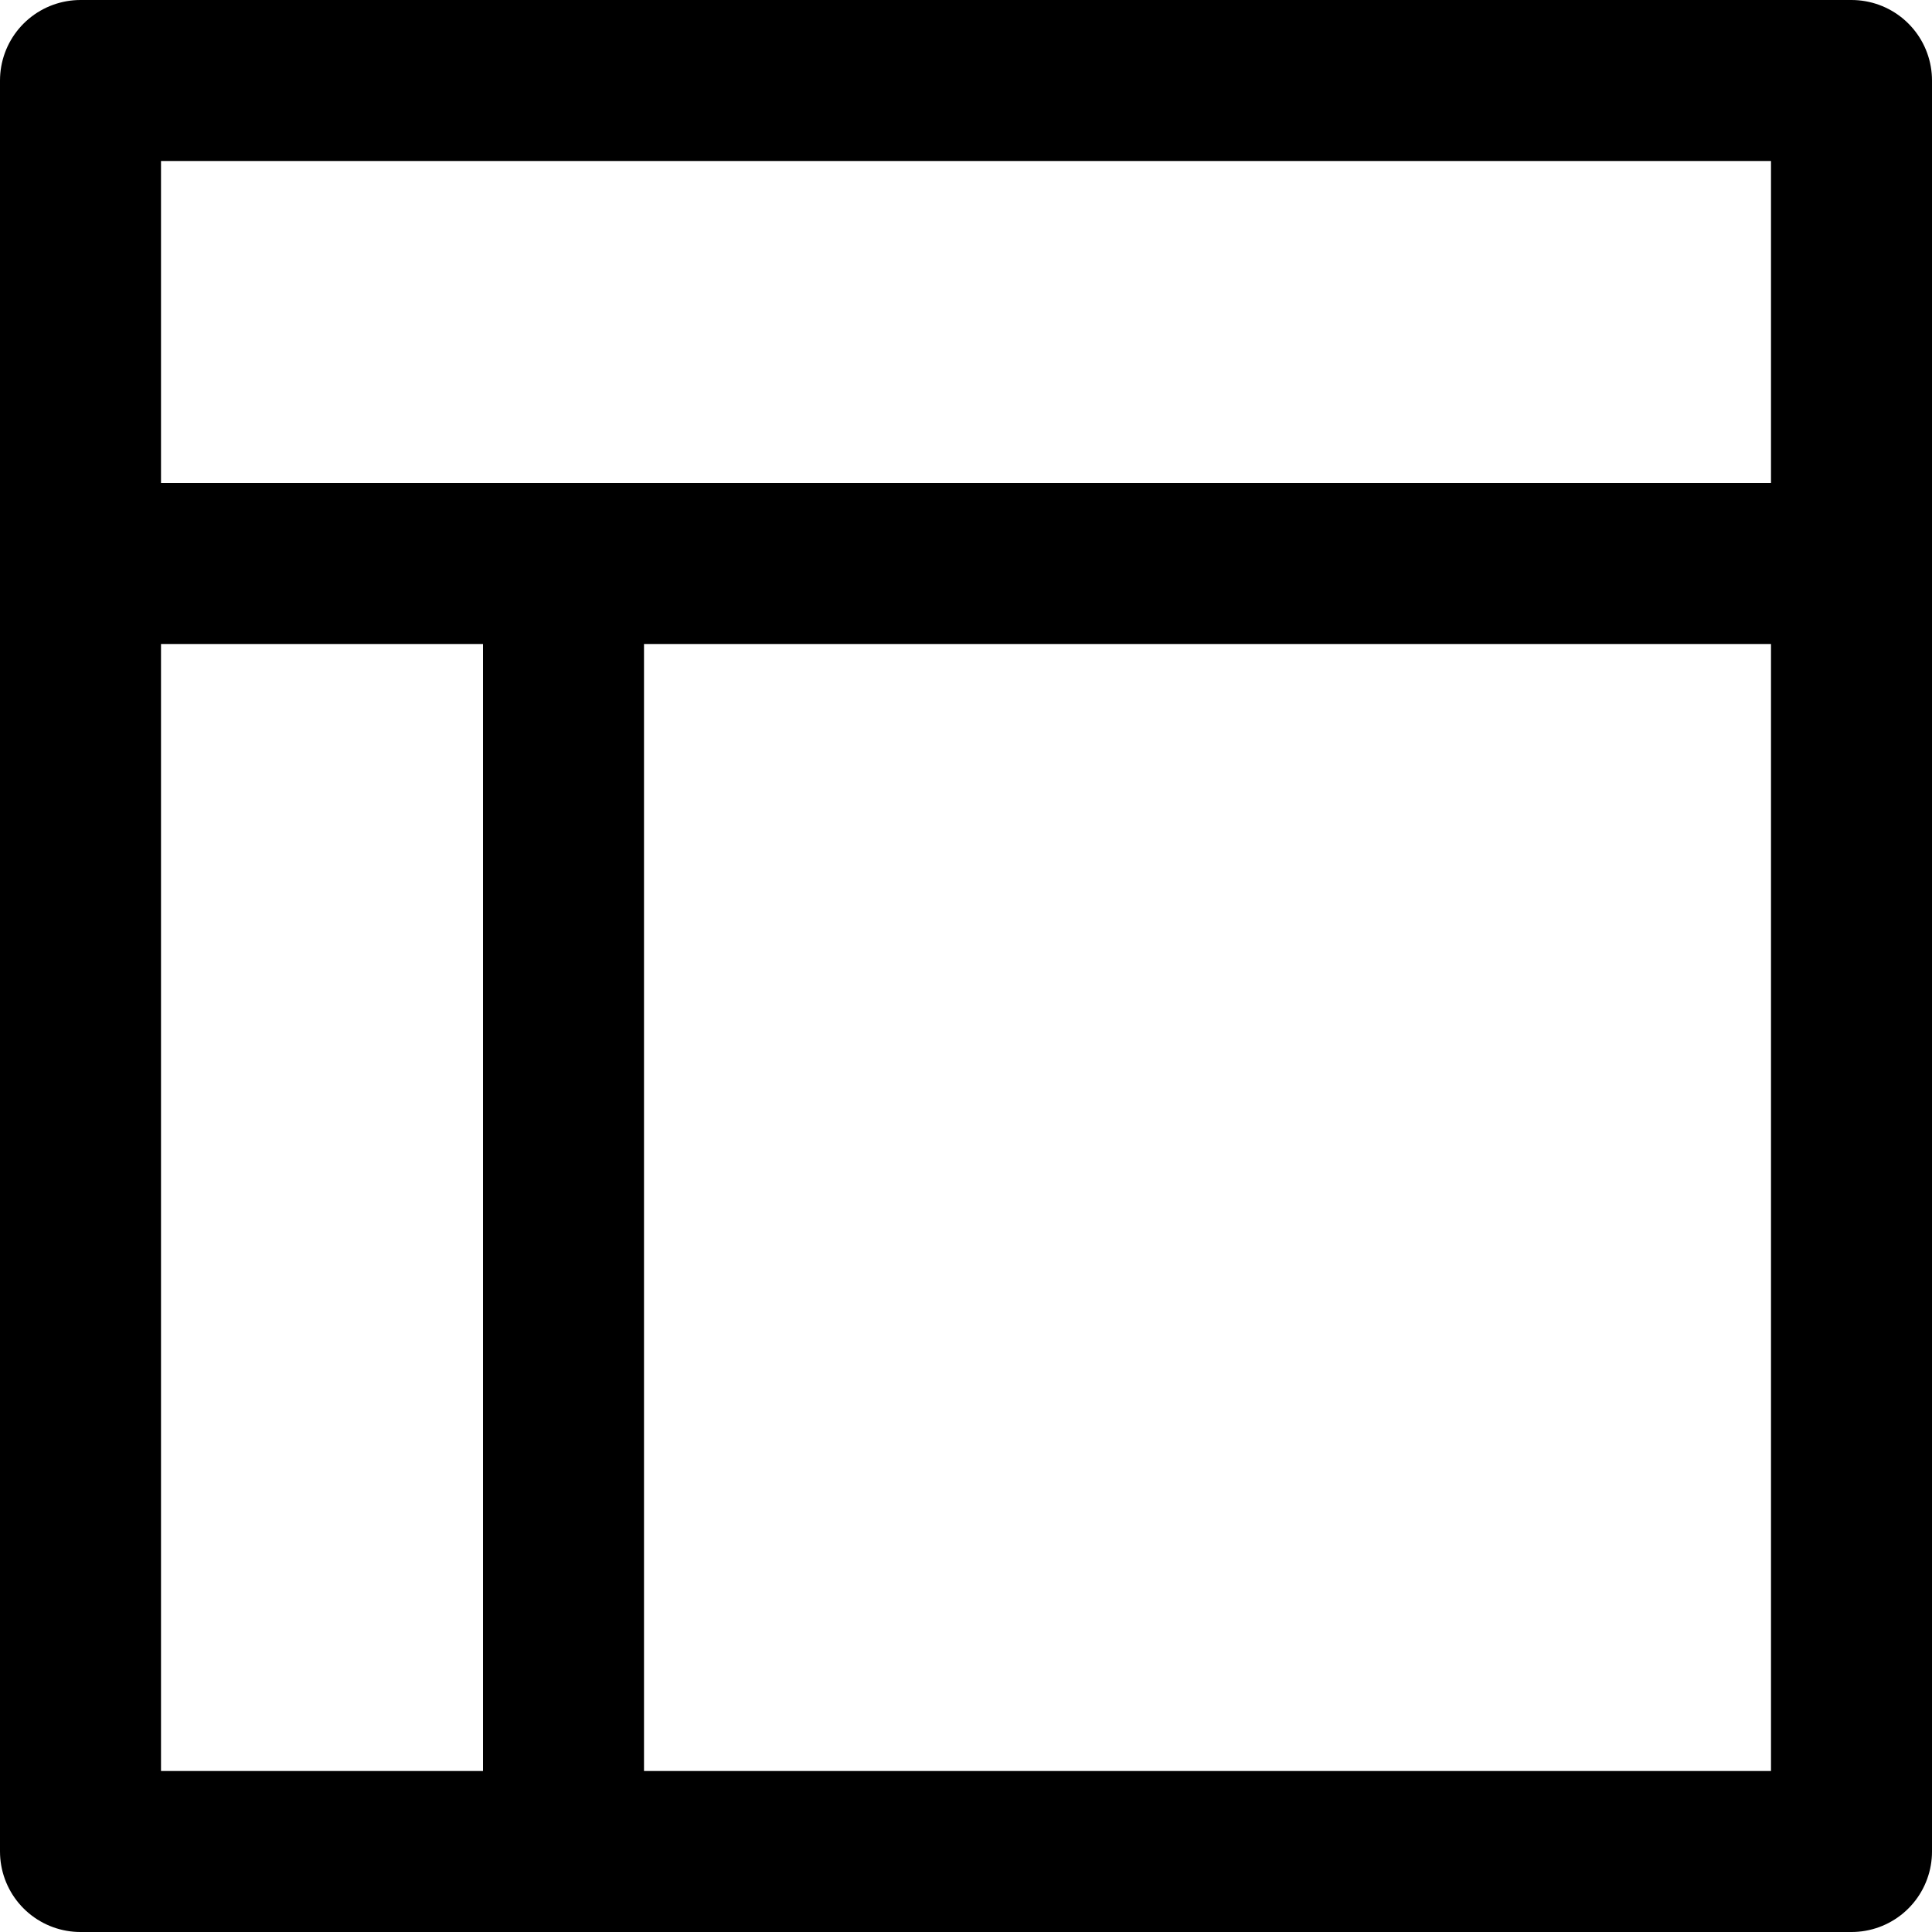<?xml version="1.0" encoding="UTF-8"?>
<svg width="48px" height="48px" viewBox="0 0 48 48" version="1.1" xmlns="http://www.w3.org/2000/svg" xmlns:xlink="http://www.w3.org/1999/xlink">
    <!-- Generator: Sketch 50.2 (55047) - http://www.bohemiancoding.com/sketch -->
    <title>others/Layout</title>
    <desc>Created with Sketch.</desc>
    <defs></defs>
    <g id="others/Layout" stroke="none" stroke-width="1" fill="none" fill-rule="evenodd" stroke-linecap="round" stroke-linejoin="round">
        <rect class="fillColor" id="Rectangle" stroke="#000000" stroke-width="4" x="2" y="2" width="44" height="44"></rect>
        <path class="innerStrokeColor" d="M2,14 L46,14" id="Path-400" stroke="#000000" stroke-width="4"></path>
        <path class="innerStrokeColor" d="M14,14 L14,46" id="Path-401" stroke="#000000" stroke-width="4"></path>
    </g>
</svg>
